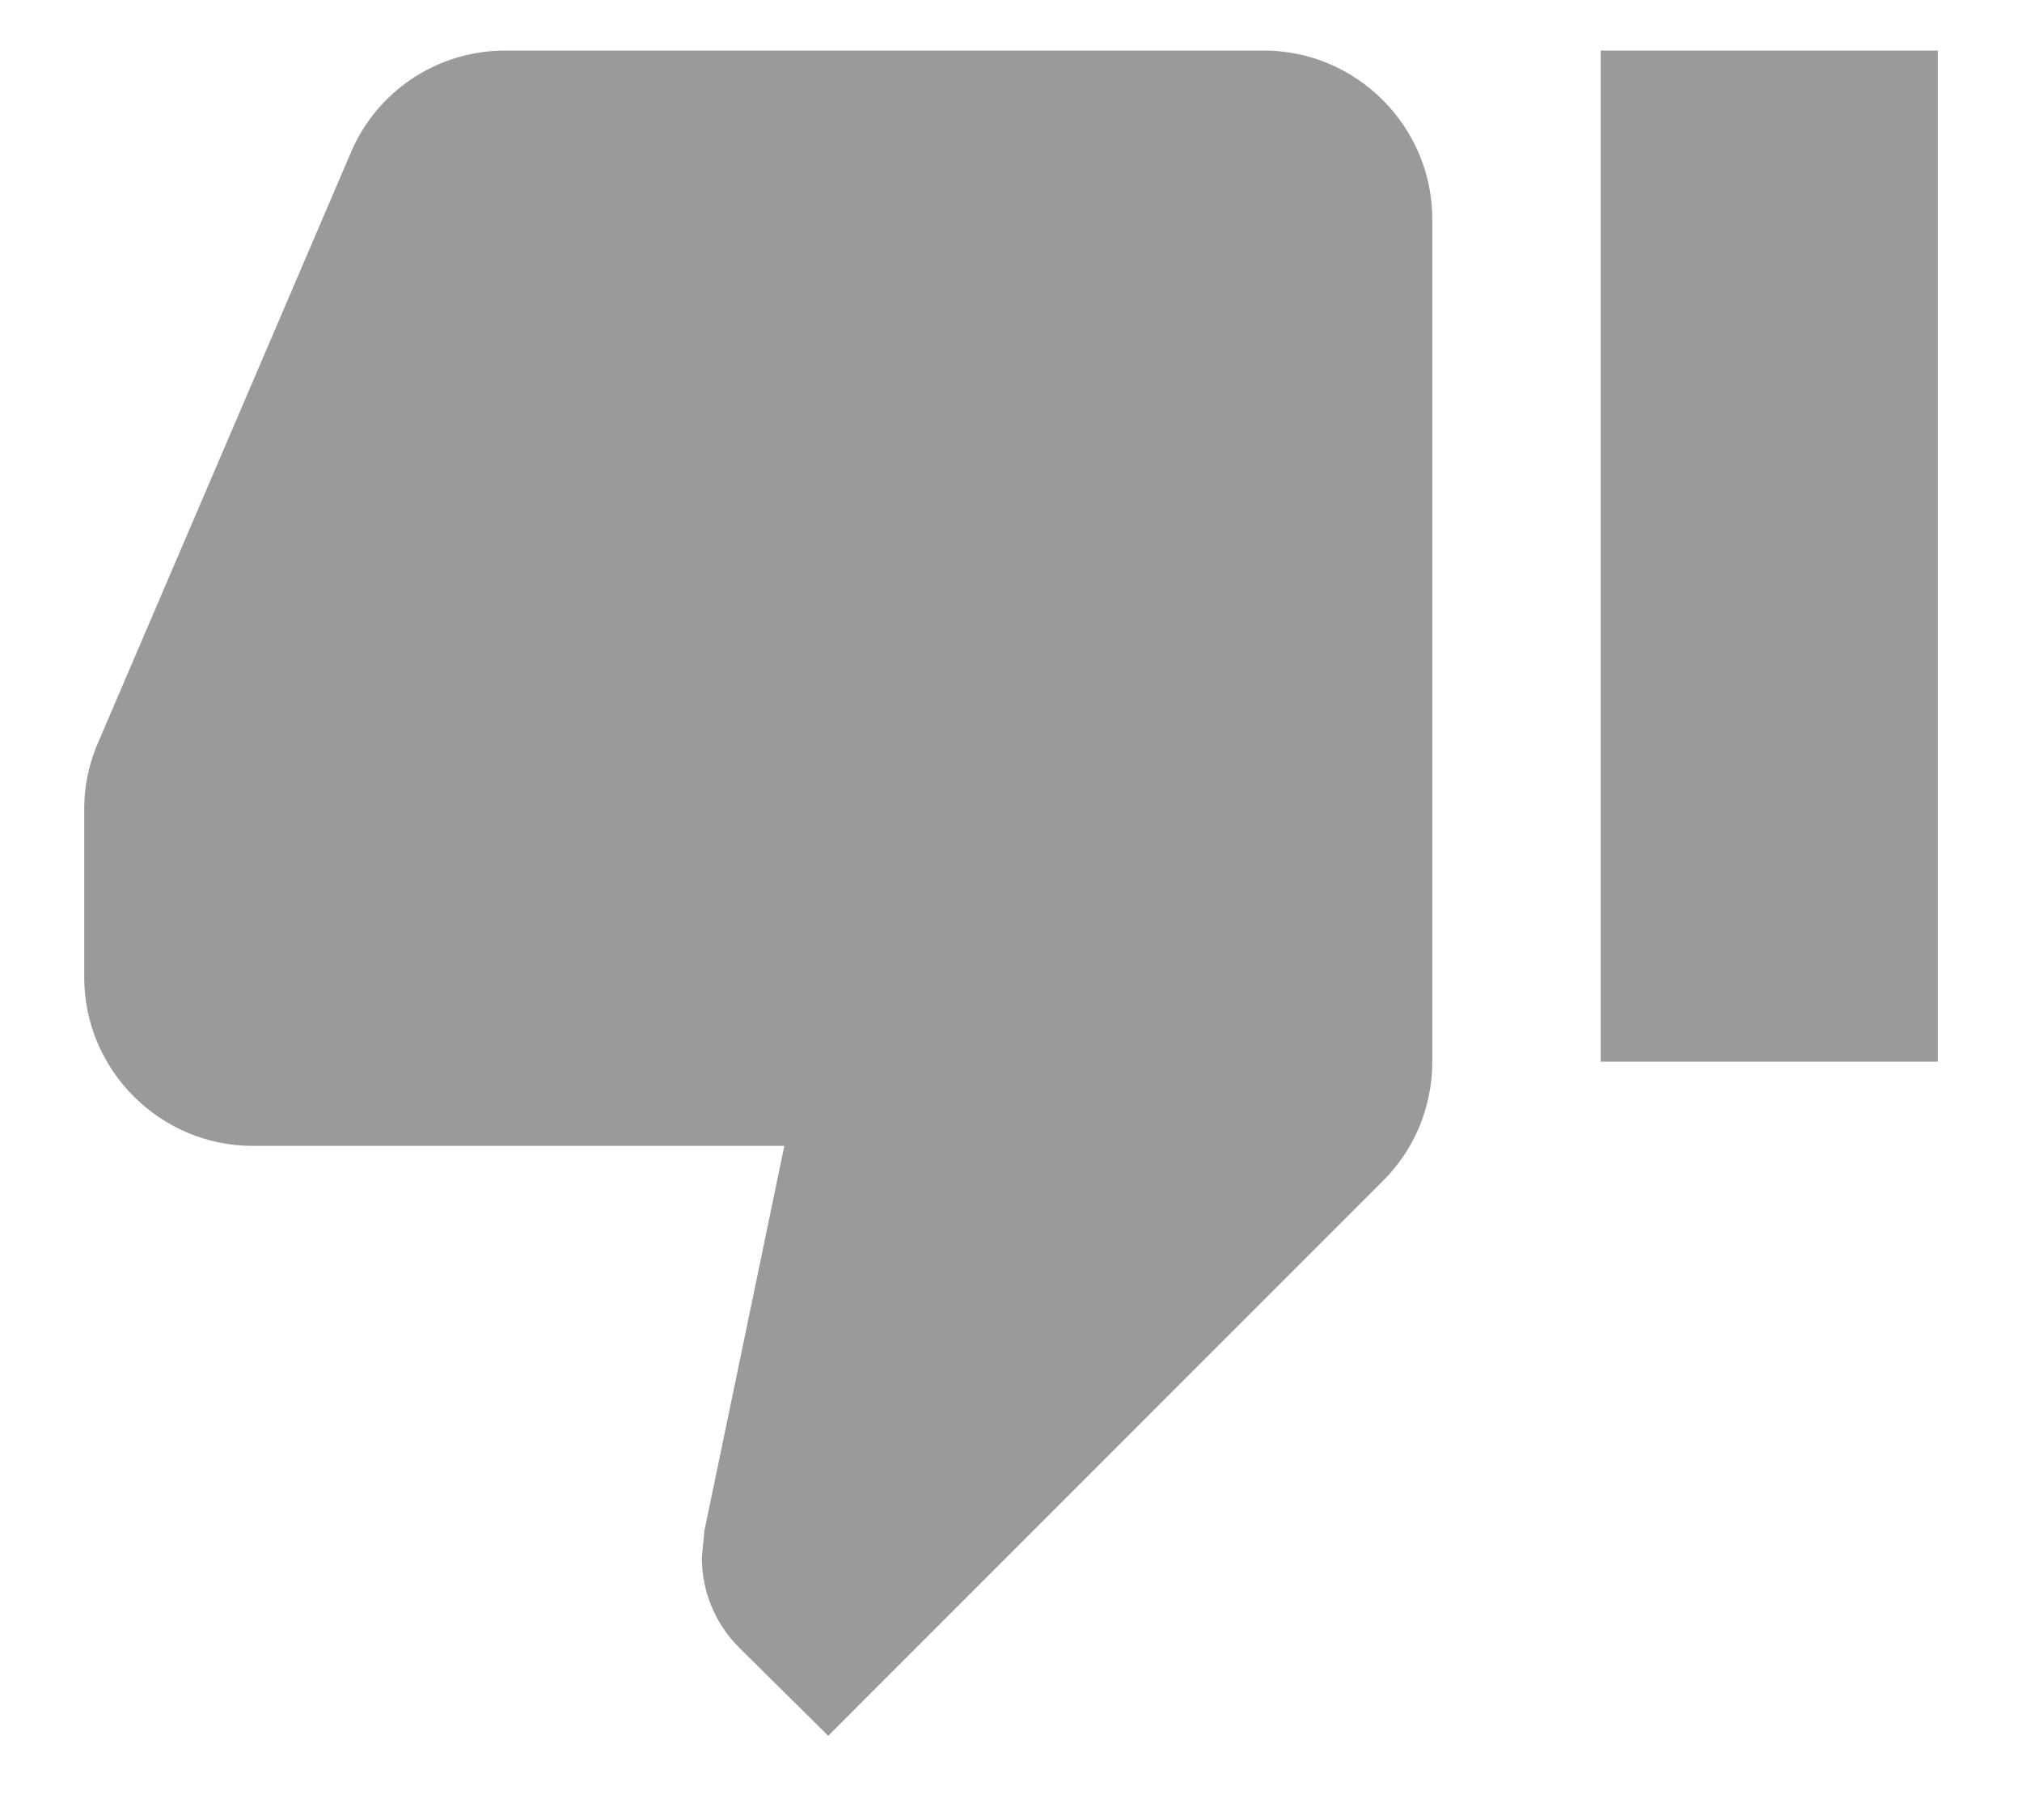 <svg width="20" height="18" viewBox="0 0 20 18" fill="none" xmlns="http://www.w3.org/2000/svg">
<path d="M12.5 0.5H5C4.308 0.5 3.717 0.917 3.467 1.517L0.95 7.392C0.875 7.583 0.833 7.783 0.833 8V9.667C0.833 10.583 1.583 11.333 2.5 11.333H7.758L6.967 15.142L6.942 15.408C6.942 15.75 7.083 16.067 7.308 16.292L8.192 17.167L13.683 11.675C13.983 11.375 14.167 10.958 14.167 10.5V2.167C14.167 1.25 13.417 0.5 12.5 0.5ZM15.833 0.5V10.5H19.167V0.5H15.833Z" fill="#9A9A9A"/>
</svg>
